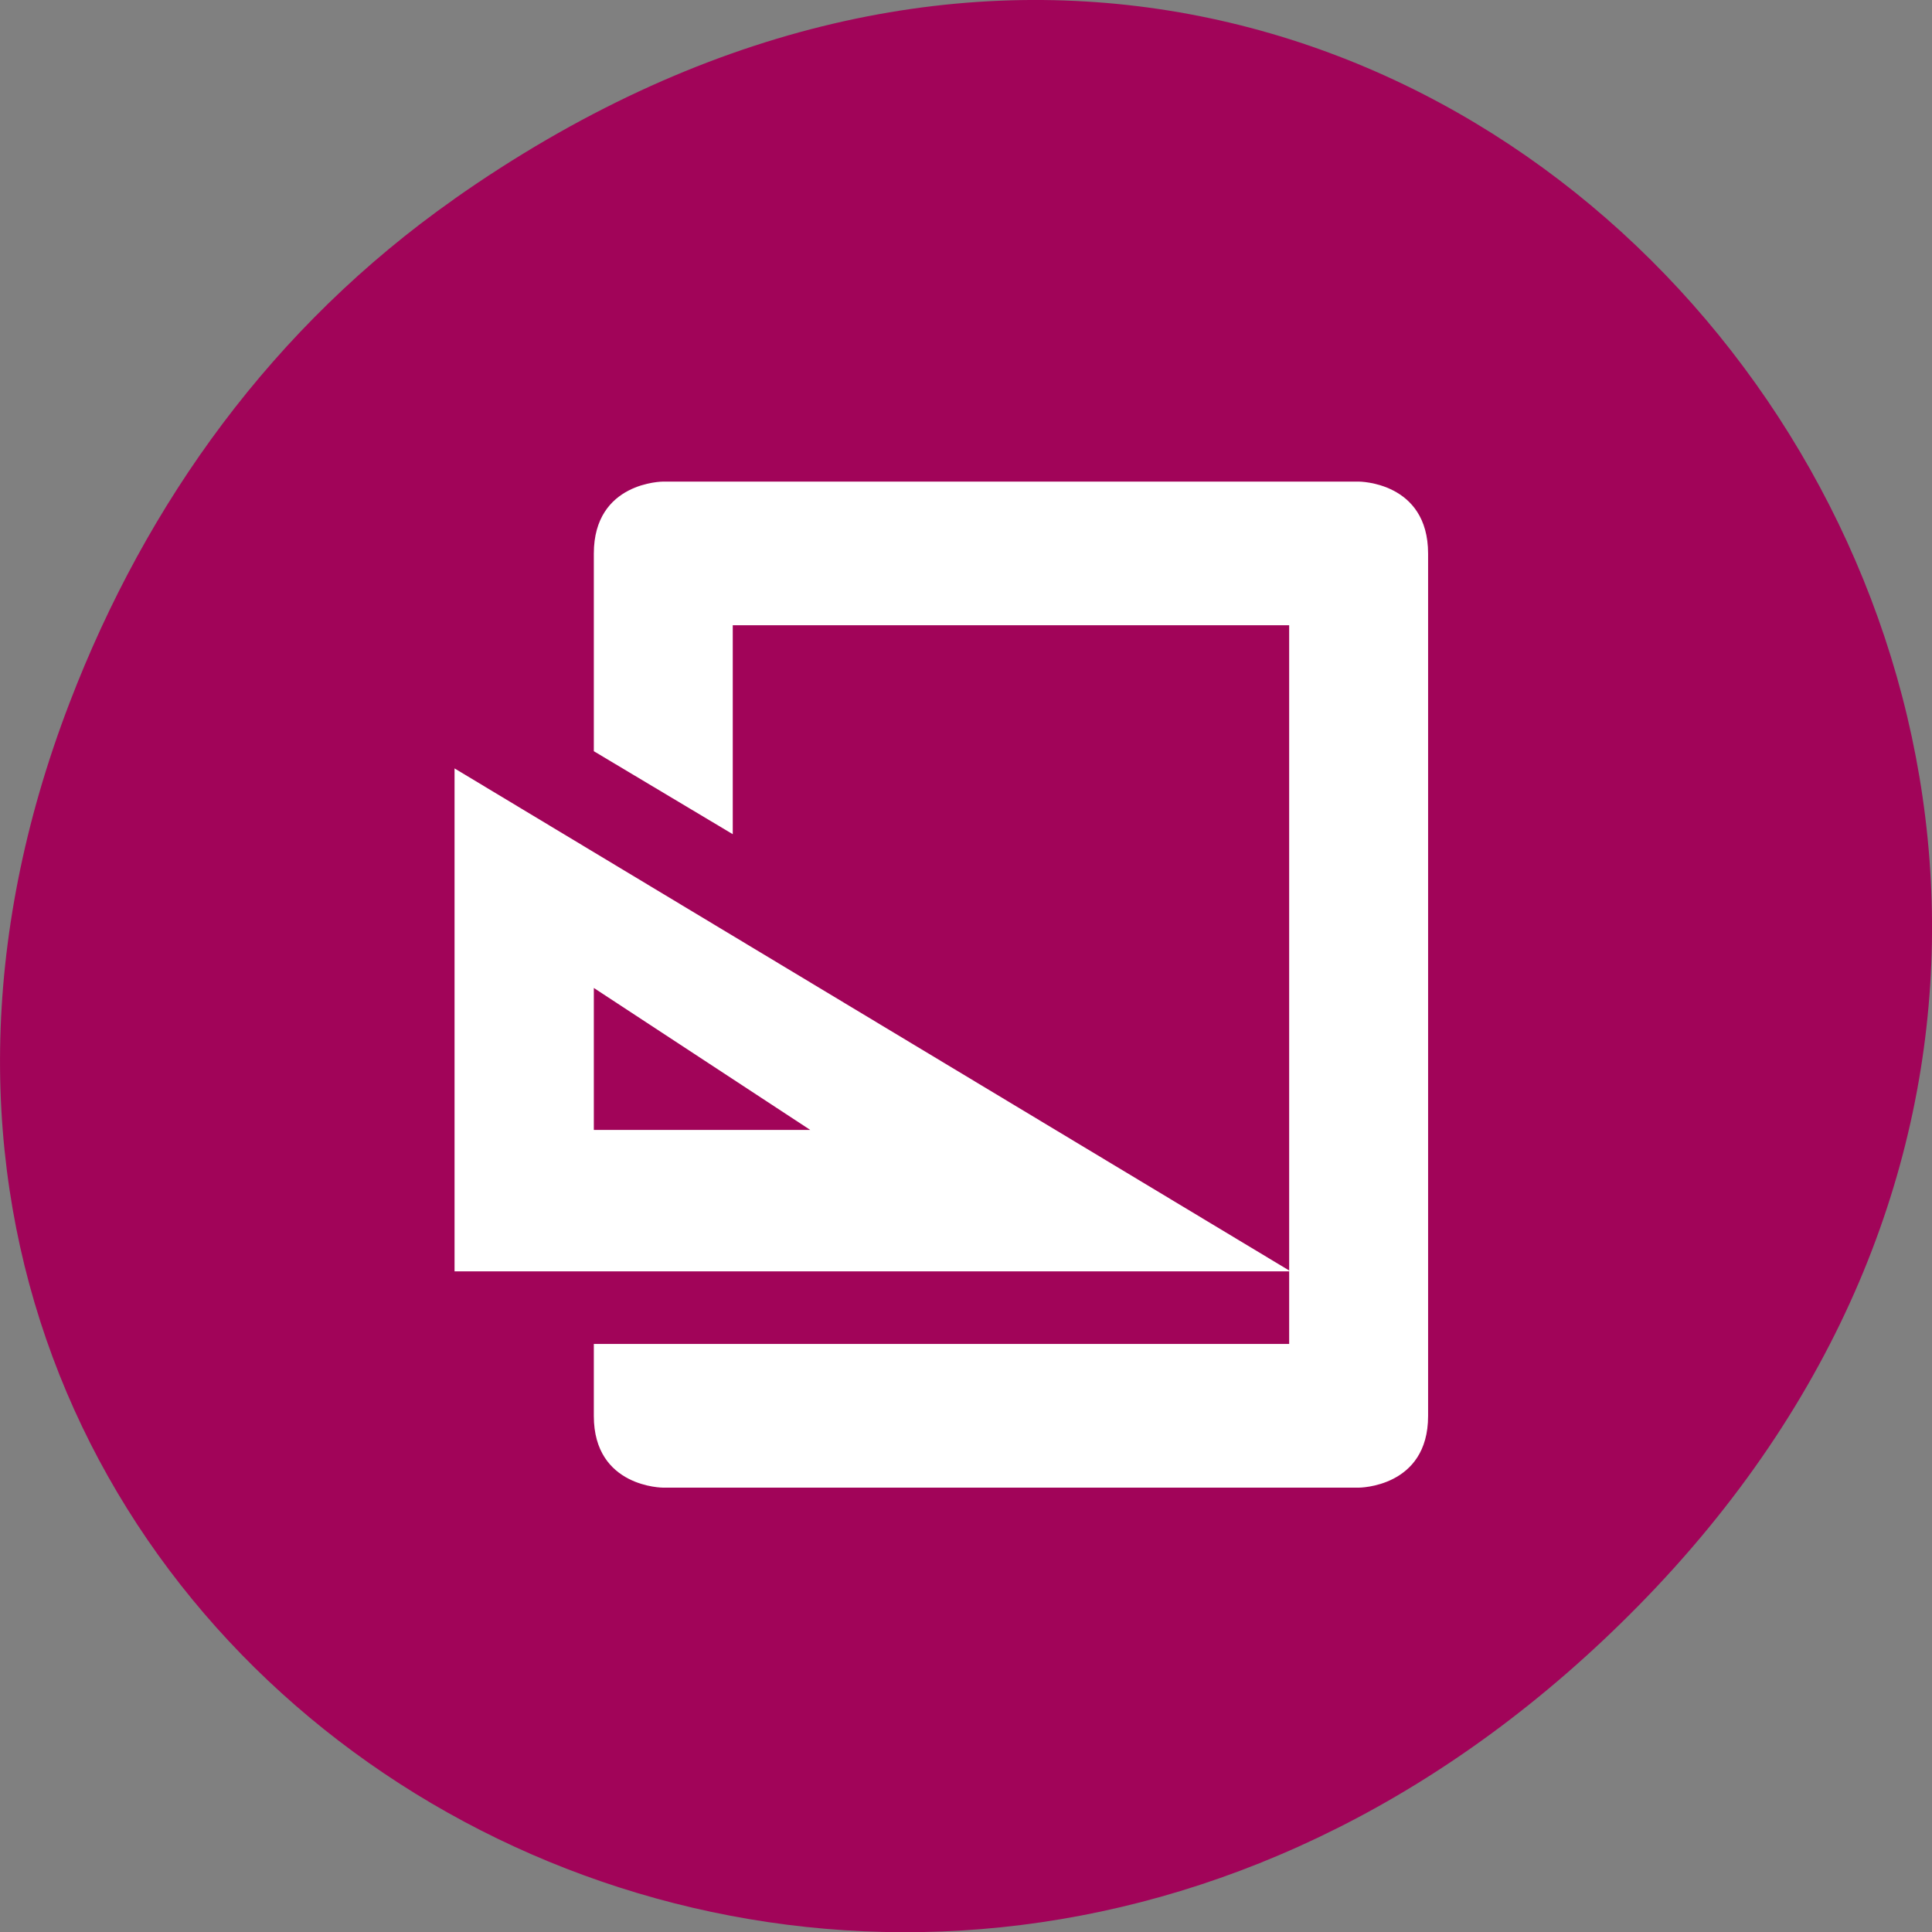 <svg xmlns="http://www.w3.org/2000/svg" xmlns:xlink="http://www.w3.org/1999/xlink" viewBox="0 0 22 22"><rect x="0" y="0" width="22" height="22" fill="#808080" stroke="none"/><defs><g id="1" clip-path="url(#0)"><path d="m 5.176 8.75 v 5.727 h 9.52 m -7.934 -3.227 l 2.465 1.617 h -2.465" fill="#fff"/><path d="m 7.551 5.484 c 0 0 -0.789 0 -0.789 0.82 v 2.25 l 1.582 0.945 v -2.379 h 6.336 v 8.184 h -7.918 v 0.82 c 0 0.816 0.789 0.816 0.789 0.816 h 7.922 c 0 0 0.789 0 0.789 -0.816 v -9.82 c 0 -0.82 -0.789 -0.82 -0.789 -0.82" fill="#fff"/></g><clipPath id="0"><path d="M 0,0 H22 V22 H0 z"/></clipPath></defs><path d="m 5.172 2.266 c 11.25 -7.91 22.652 6.699 13.484 16.02 c -8.637 8.781 -22.06 0.641 -17.863 -10.285 c 0.875 -2.281 2.313 -4.281 4.379 -5.734" fill="#a10459"/><use xlink:href="#1"/></svg>